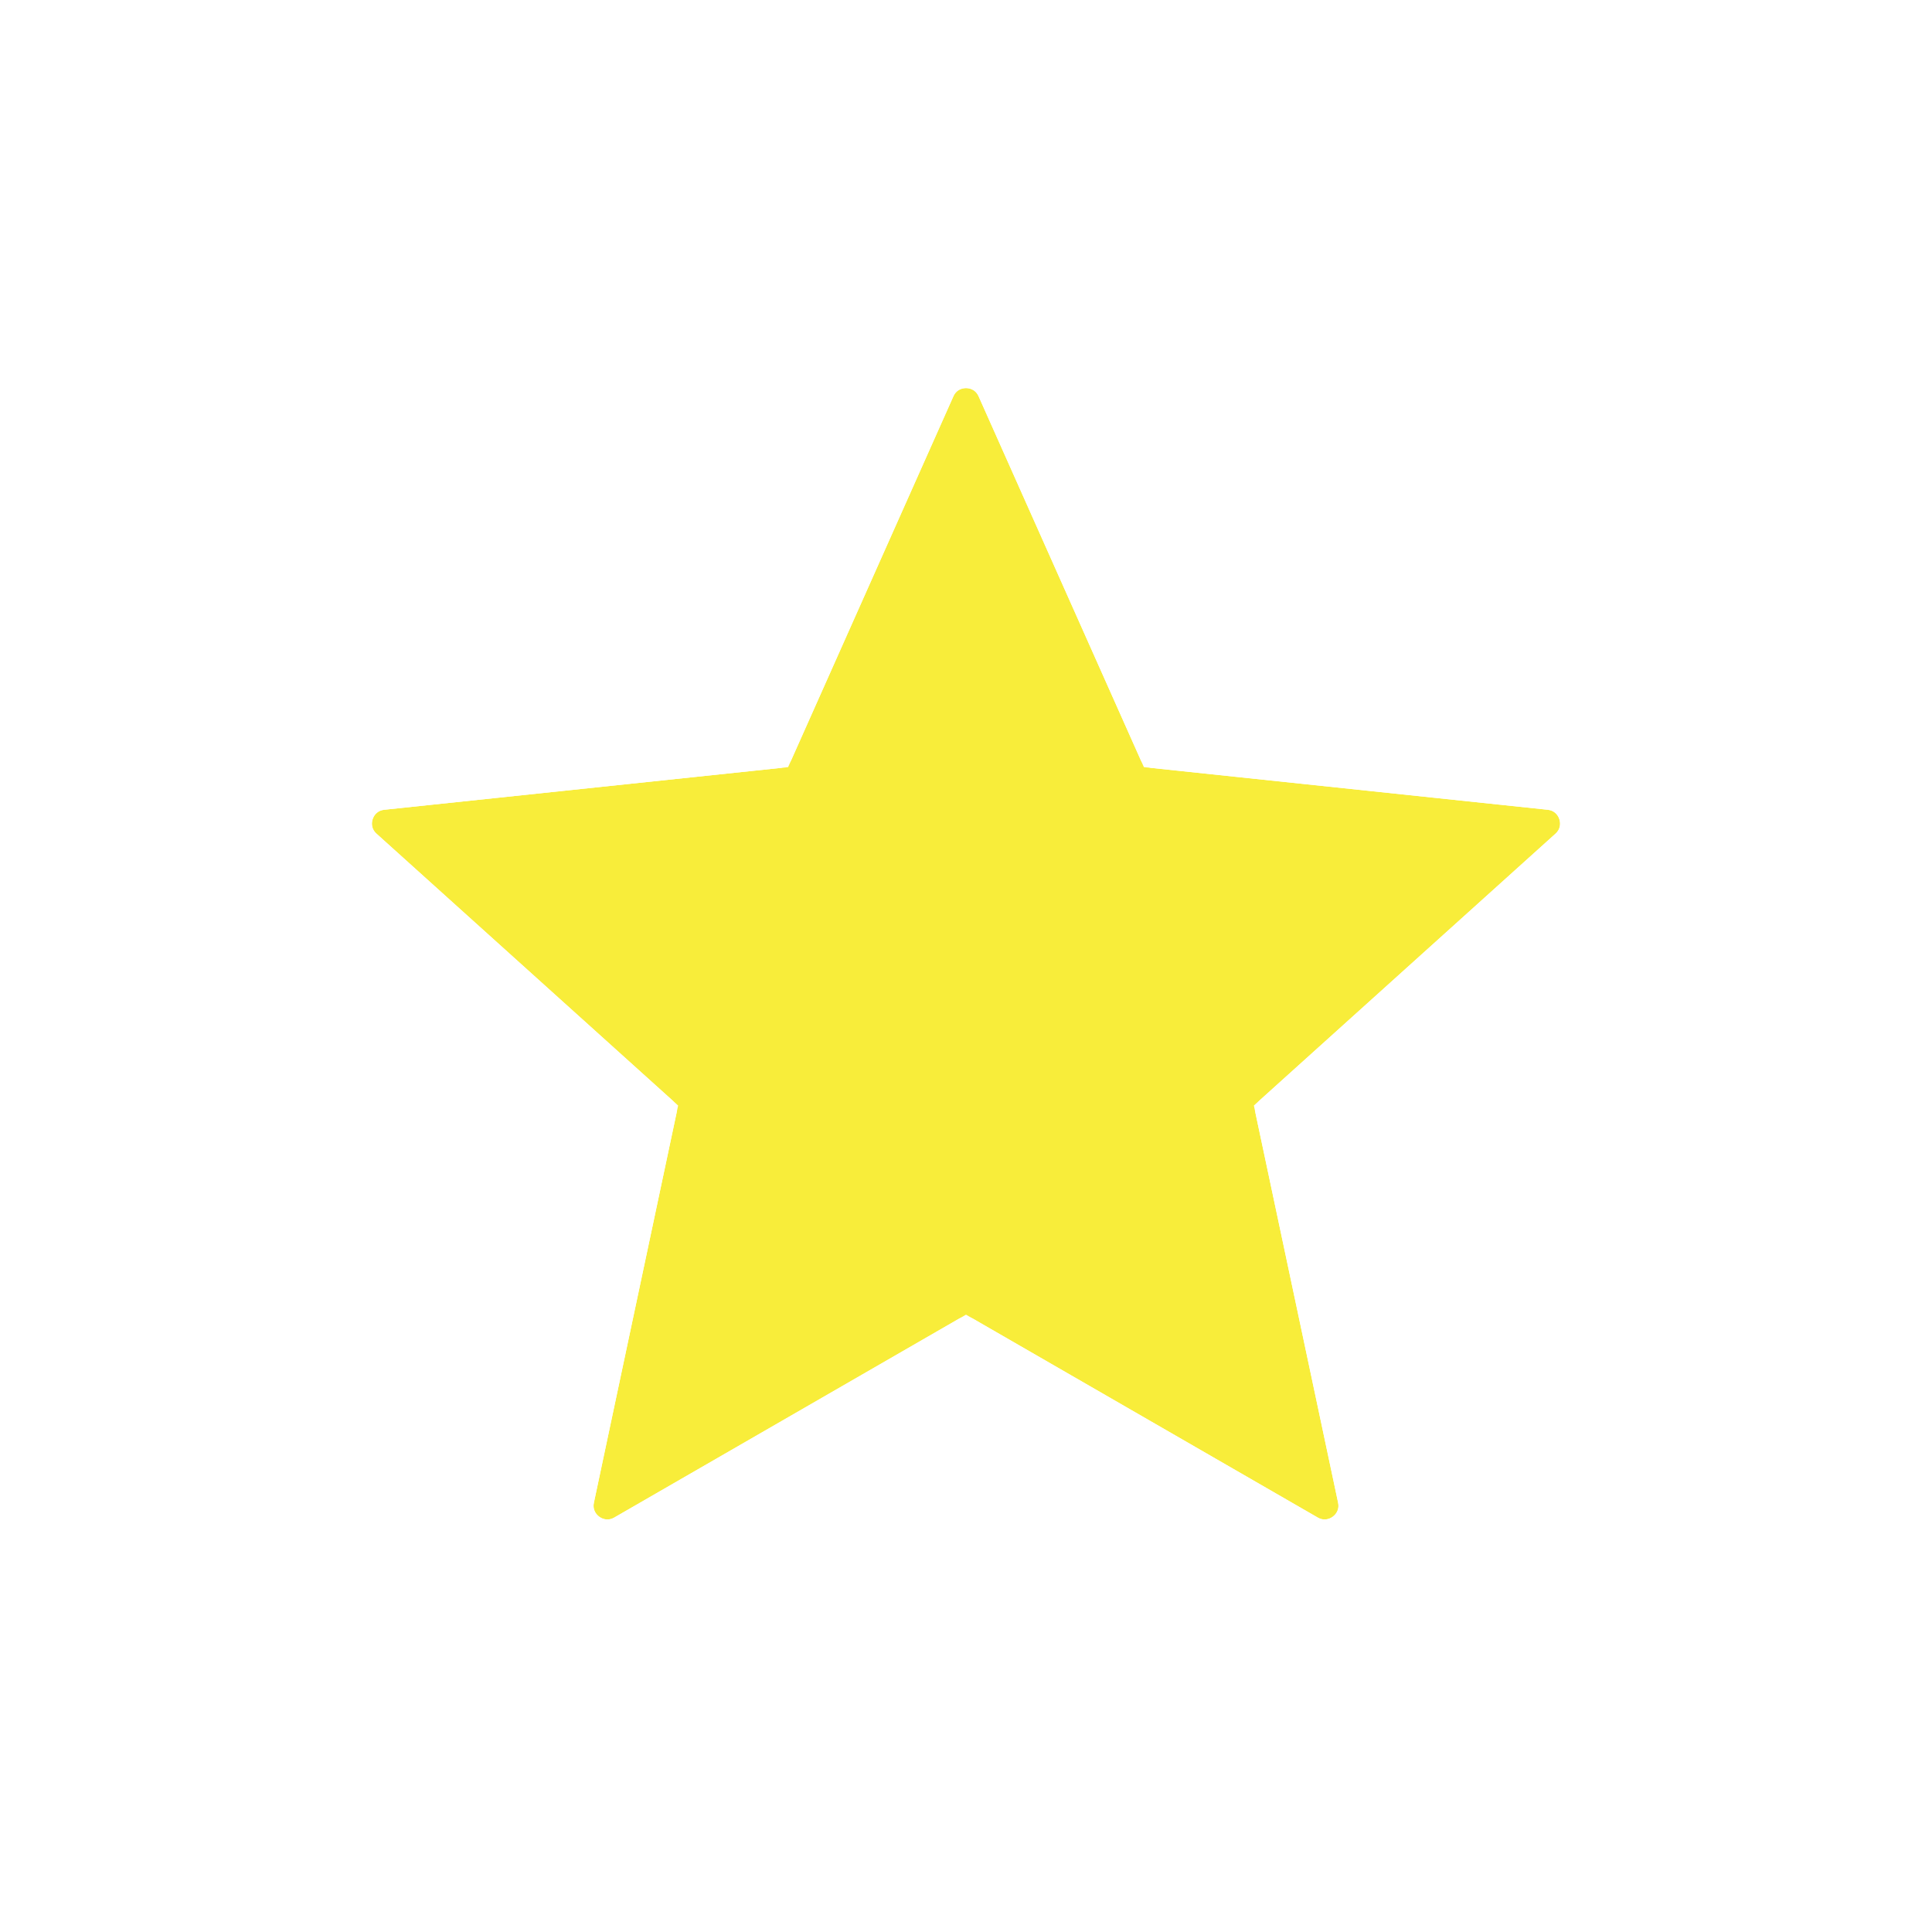 <svg width="42" height="42" viewBox="0 0 42 42" fill="none" xmlns="http://www.w3.org/2000/svg">
<g filter="url(#filter0_d_946_7741)">
<path d="M20.726 8.615C20.832 8.378 21.168 8.378 21.274 8.615L24.797 16.519C24.841 16.616 24.933 16.684 25.04 16.695L33.645 17.603C33.904 17.63 34.008 17.951 33.815 18.124L27.387 23.918C27.307 23.989 27.272 24.098 27.294 24.203L29.089 32.668C29.143 32.922 28.871 33.12 28.646 32.99L21.15 28.666C21.057 28.613 20.943 28.613 20.85 28.666L13.354 32.99C13.129 33.12 12.857 32.922 12.911 32.668L14.706 24.203C14.728 24.098 14.693 23.989 14.614 23.918L8.185 18.124C7.992 17.951 8.096 17.63 8.355 17.603L16.96 16.695C17.067 16.684 17.159 16.616 17.203 16.519L20.726 8.615Z" fill="#F8ED3A"/>
<path d="M22.187 8.208C21.729 7.18 20.271 7.18 19.813 8.208L16.454 15.743L8.25 16.609C7.131 16.727 6.68 18.114 7.516 18.867L13.644 24.39L11.932 32.46C11.699 33.561 12.879 34.418 13.854 33.856L21 29.734L28.146 33.856C29.121 34.418 30.301 33.561 30.068 32.46L28.356 24.39L34.484 18.867C35.32 18.114 34.869 16.727 33.75 16.609L25.546 15.743L22.187 8.208Z" stroke="white" stroke-width="2"/>
</g>
<defs>
<filter id="filter0_d_946_7741" x="0.084" y="0.437" width="41.832" height="40.6" filterUnits="userSpaceOnUse" color-interpolation-filters="sRGB">
<feFlood flood-opacity="0" result="BackgroundImageFix"/>
<feColorMatrix in="SourceAlpha" type="matrix" values="0 0 0 0 0 0 0 0 0 0 0 0 0 0 0 0 0 0 127 0" result="hardAlpha"/>
<feOffset/>
<feGaussianBlur stdDeviation="3"/>
<feComposite in2="hardAlpha" operator="out"/>
<feColorMatrix type="matrix" values="0 0 0 0 0 0 0 0 0 0 0 0 0 0 0 0 0 0 0.11 0"/>
<feBlend mode="normal" in2="BackgroundImageFix" result="effect1_dropShadow_946_7741"/>
<feBlend mode="normal" in="SourceGraphic" in2="effect1_dropShadow_946_7741" result="shape"/>
</filter>
</defs>
</svg>

